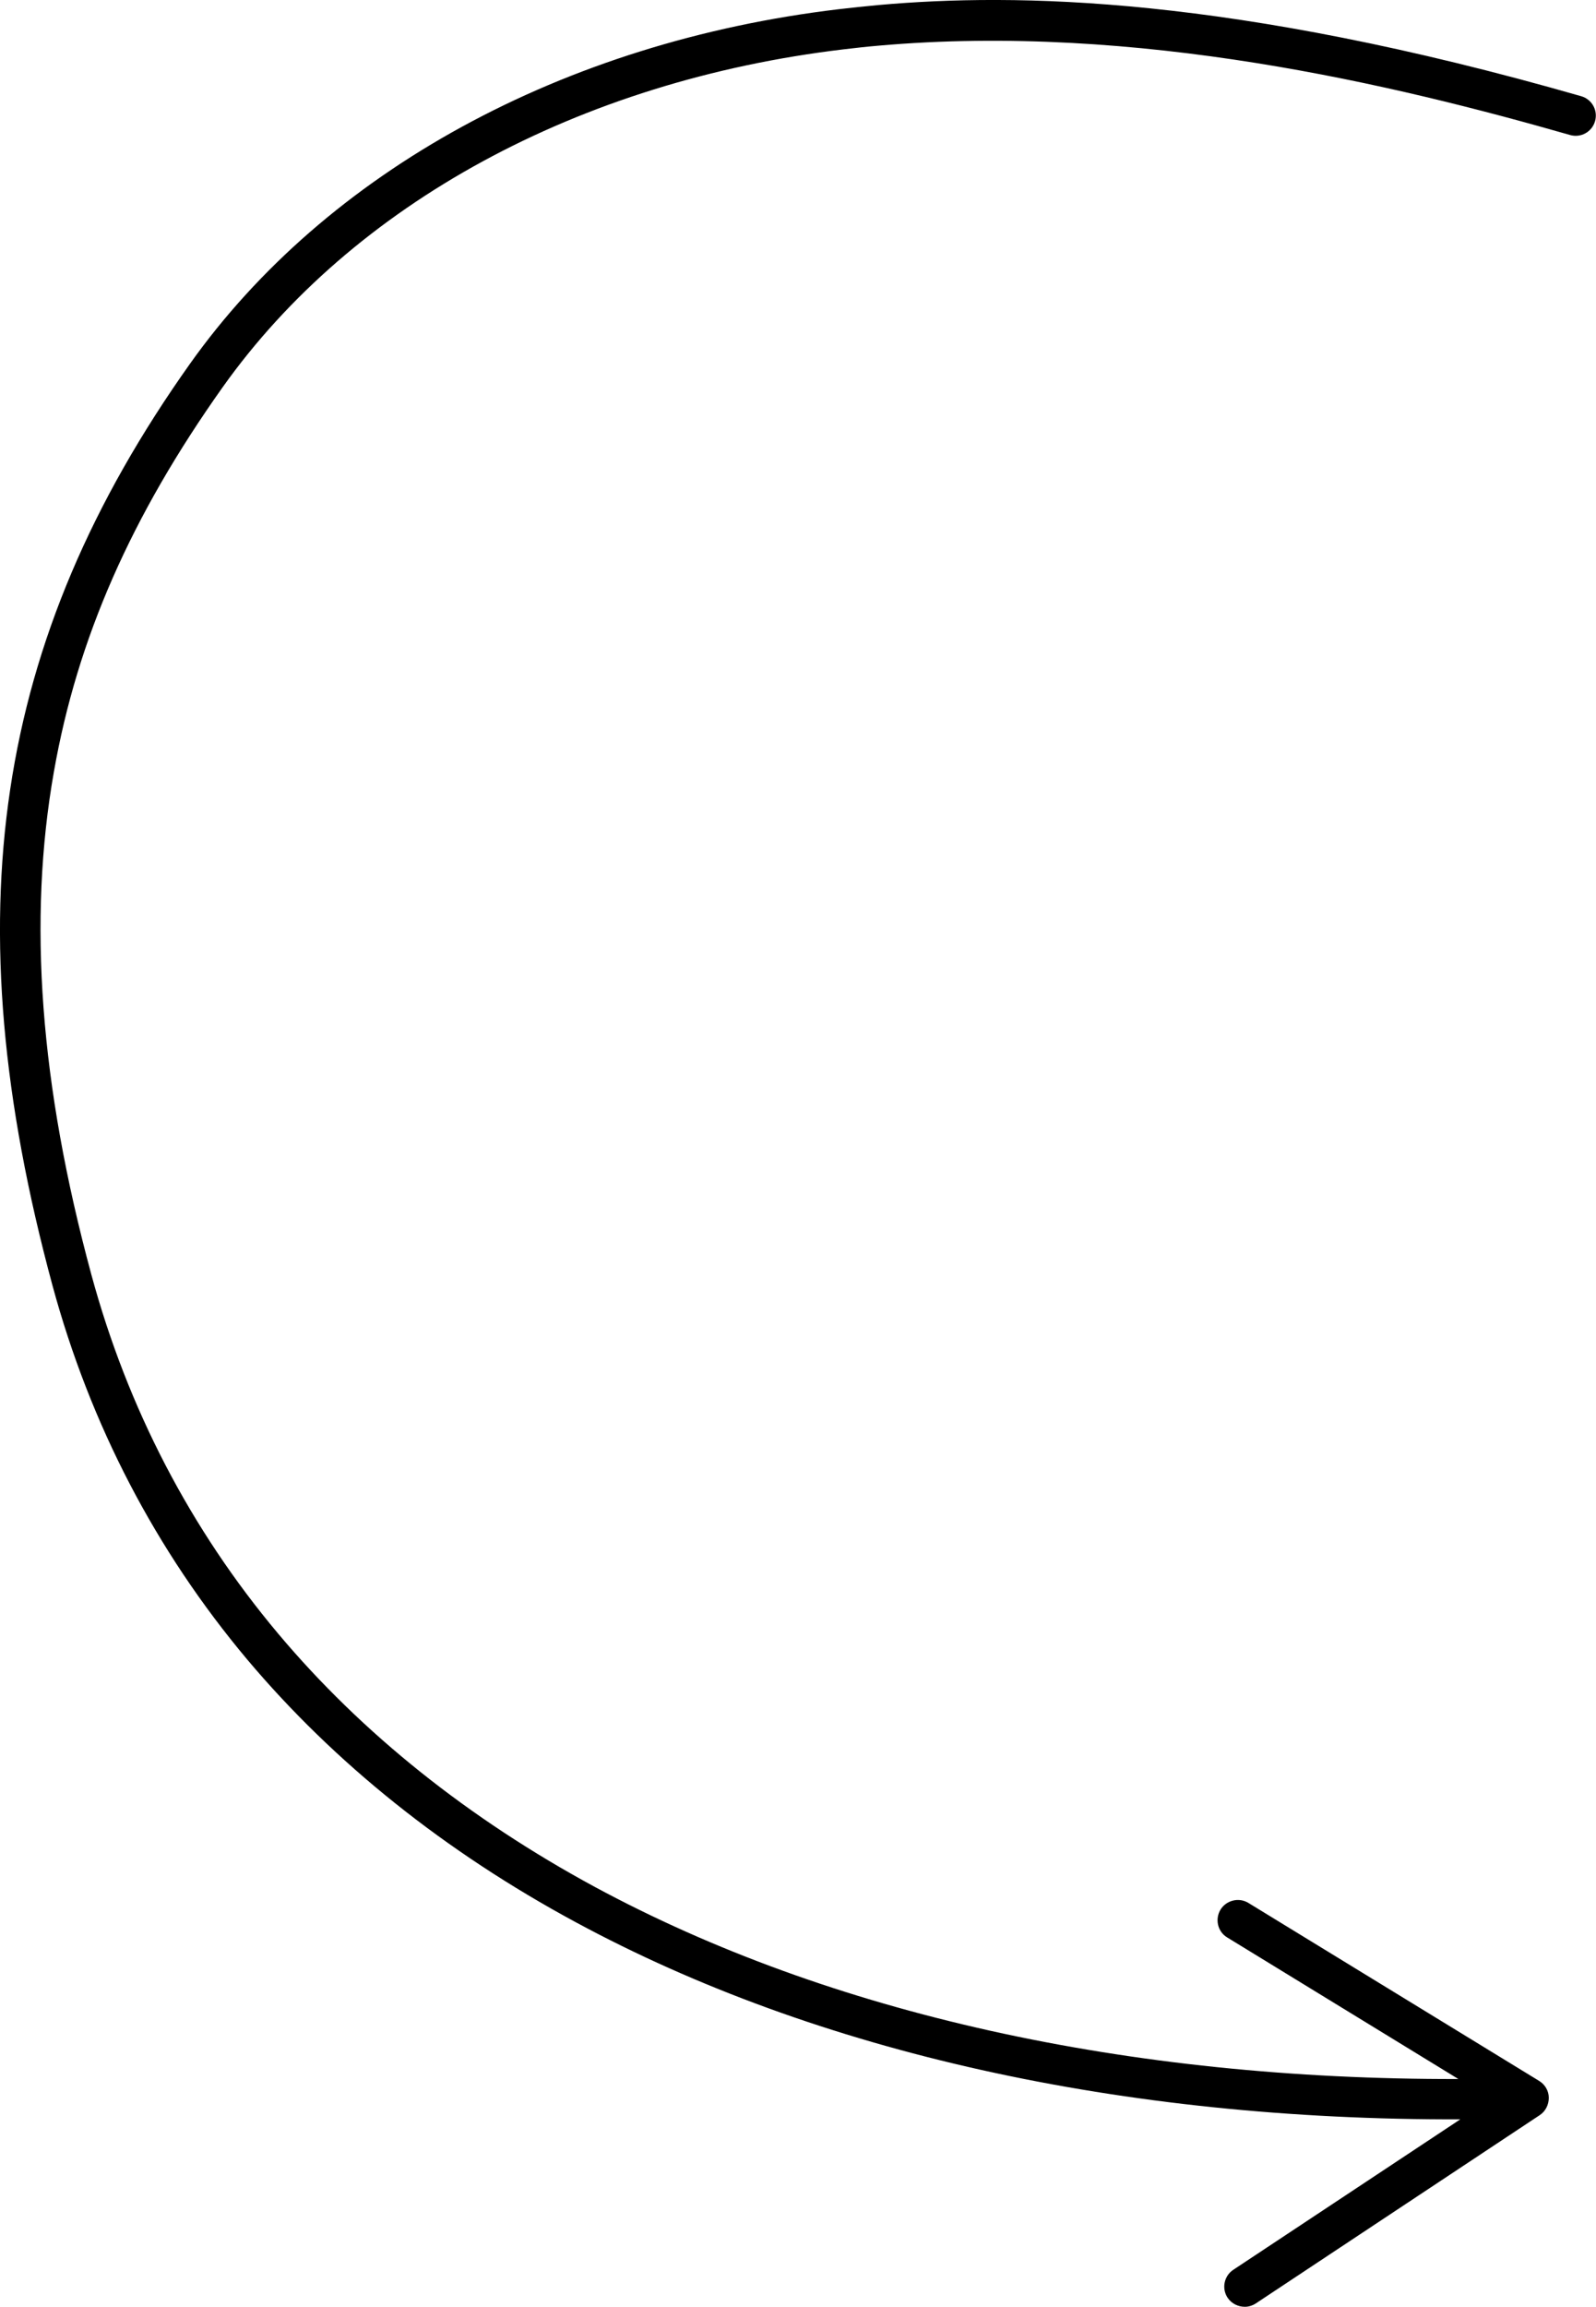 <?xml version="1.0" encoding="UTF-8"?>
<svg id="Layer_1" data-name="Layer 1" xmlns="http://www.w3.org/2000/svg" viewBox="0 0 83.14 120.11">
  <path d="m81.79,7.03c-9.08-2.6-22.53-5.85-36.05-4.65-.6.05-1.2.12-1.8.19-13.78,1.64-25.56,8.05-32.34,17.59-4.77,6.72-7.57,13.08-8.79,20.01-1.37,7.74-.73,16.31,1.95,26.2,1.89,6.96,5.16,13.25,9.73,18.69,4.36,5.19,9.92,9.63,16.5,13.19,12.23,6.6,27.74,10.04,44.98,10l-12.04-7.37c-.5-.3-.65-.95-.35-1.45.3-.49.96-.65,1.45-.35l15.15,9.27c.31.19.5.52.5.88,0,.36-.17.7-.47.9l-14.8,9.81c-.17.11-.37.17-.56.17-.35,0-.69-.16-.9-.47-.32-.48-.19-1.14.3-1.46l11.82-7.83c-17.62.05-33.52-3.48-46.07-10.26-6.82-3.68-12.58-8.29-17.12-13.68-4.77-5.68-8.18-12.23-10.15-19.49C-2.47,47.69-.33,33.35,9.89,18.95,17.01,8.92,29.33,2.19,43.69.48c.66-.08,1.36-.15,2.1-.22,7.11-.63,18.32-.49,36.58,4.75.56.16.88.74.72,1.3-.16.56-.74.88-1.3.72Z"/>
</svg>